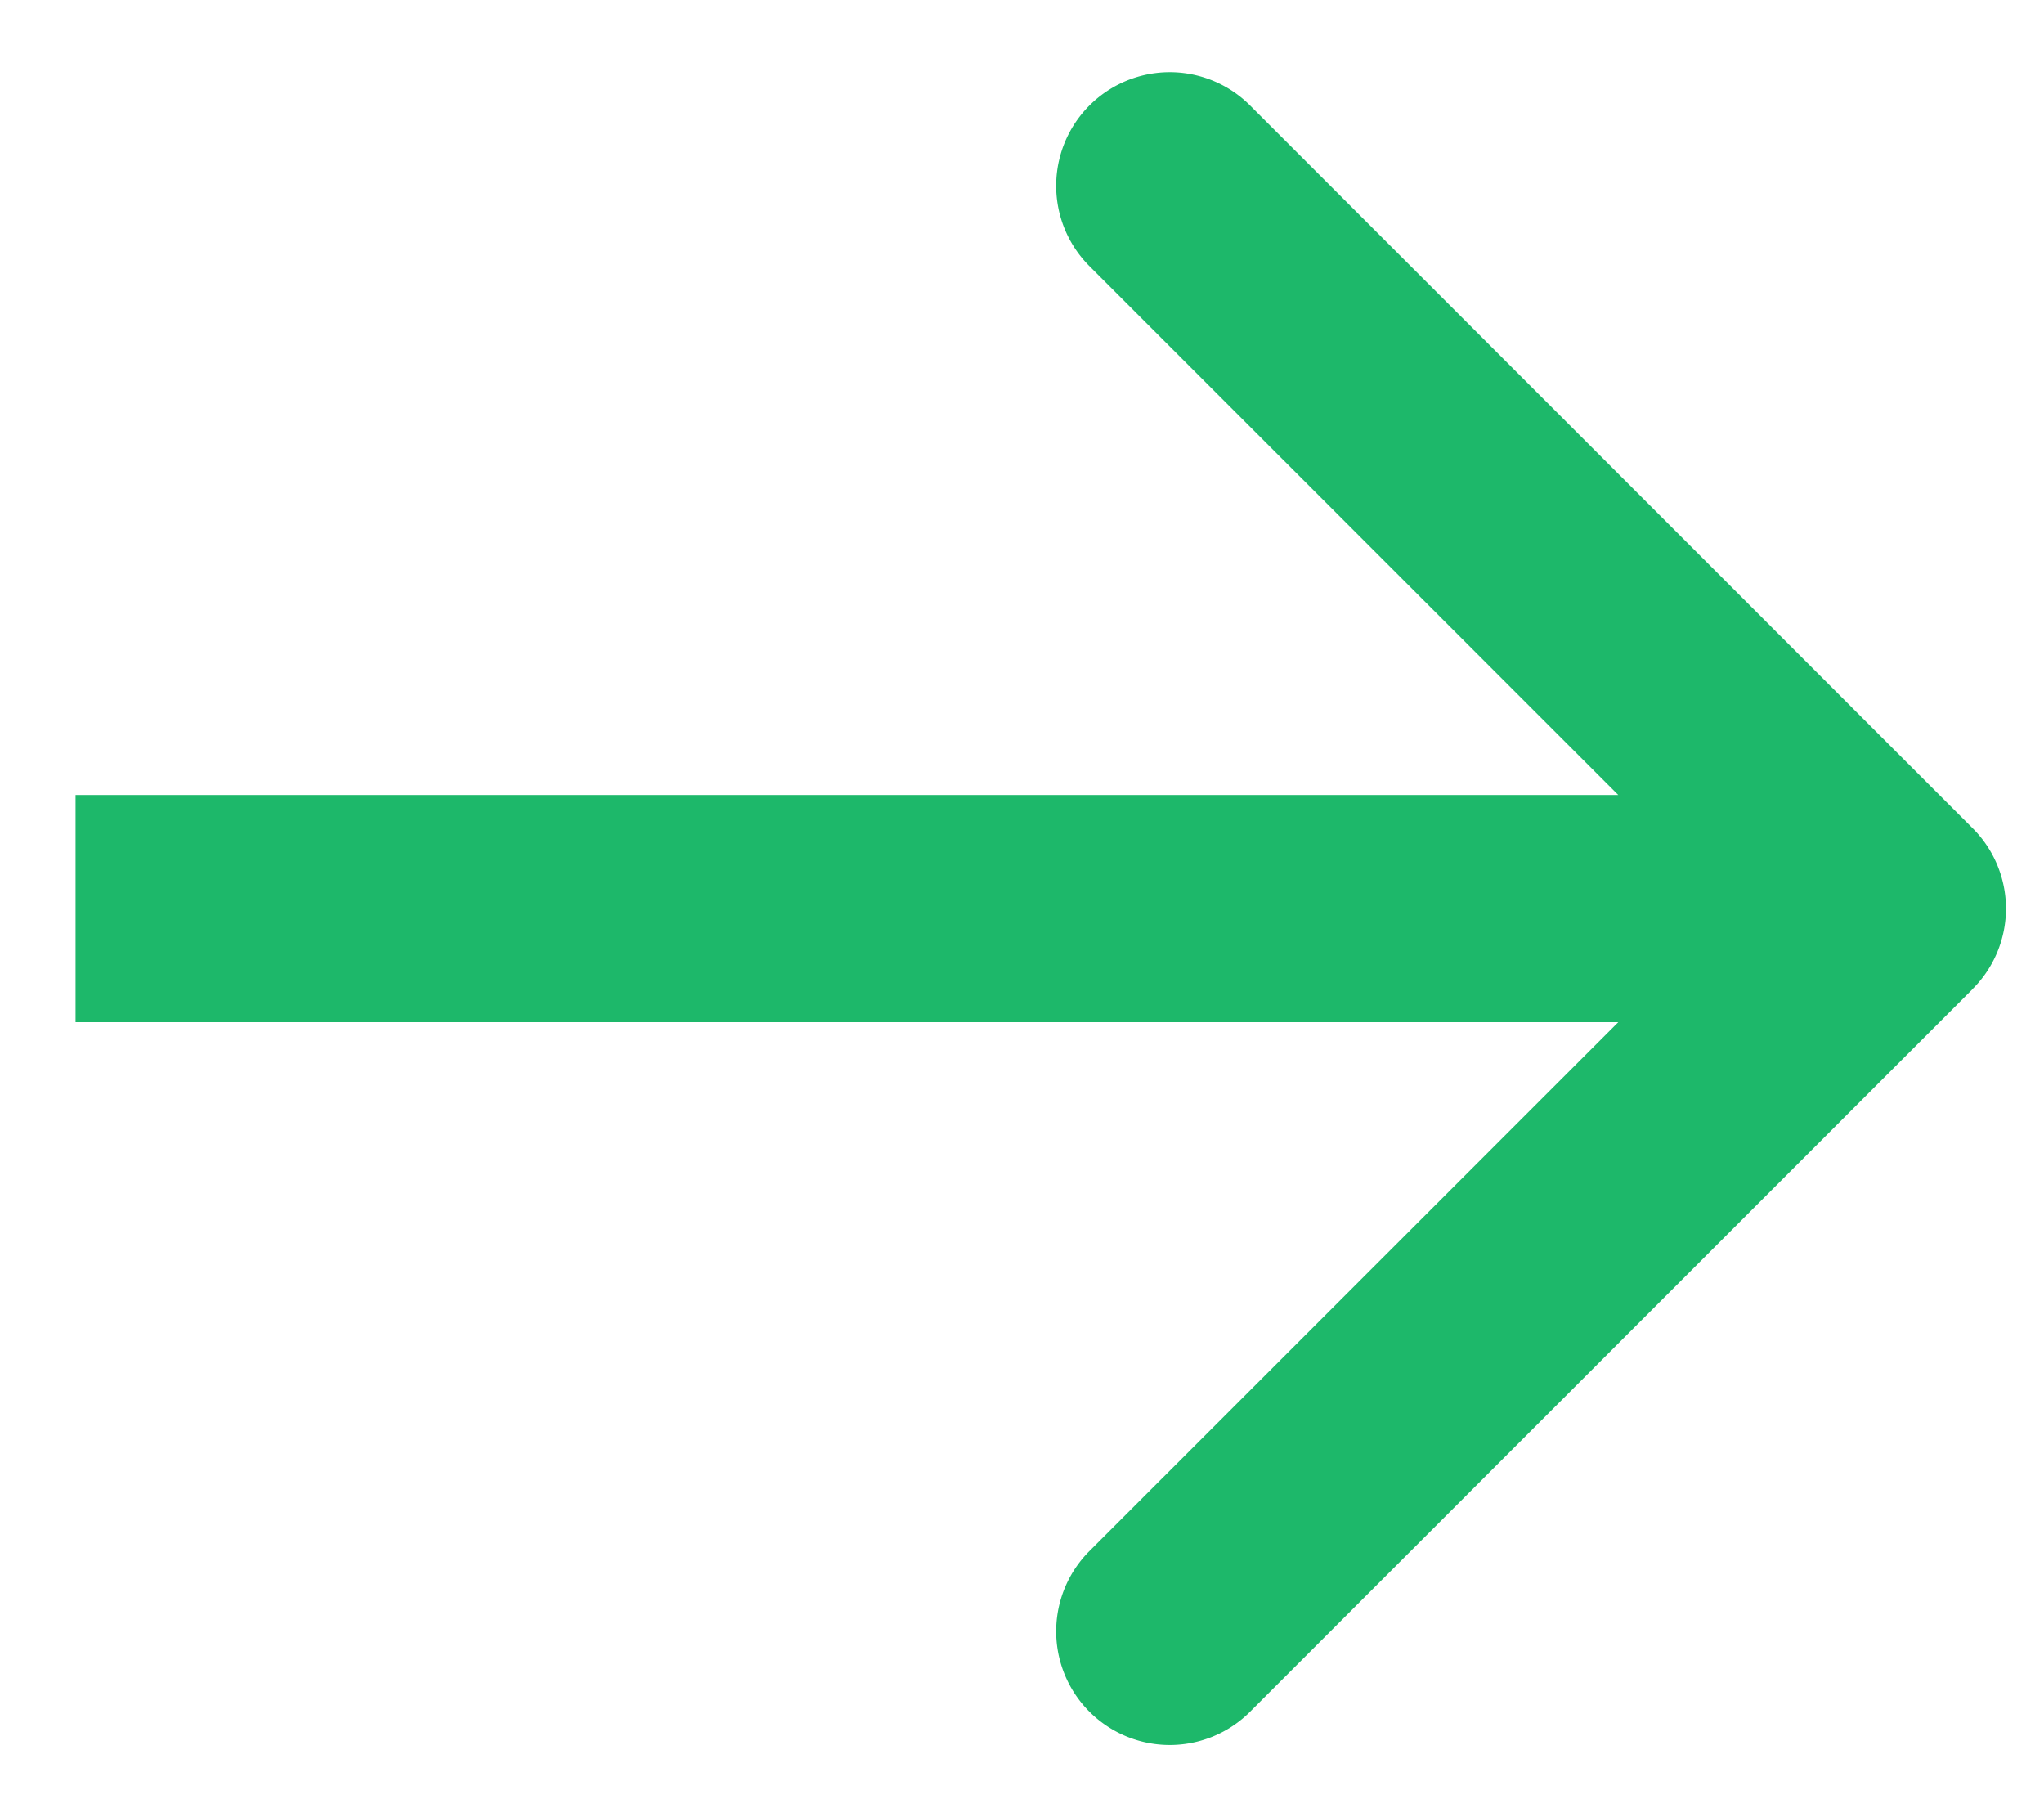 <svg width="27" height="24" fill="none" xmlns="http://www.w3.org/2000/svg"><path d="M26.059 13.06a1.5 1.5 0 000-2.12l-9.546-9.547a1.5 1.5 0 00-2.122 2.122L22.877 12l-8.486 8.485a1.5 1.5 0 002.122 2.122l9.546-9.546zM.998 13.5h24v-3h-24v3z" fill="#1DB86A"/></svg>